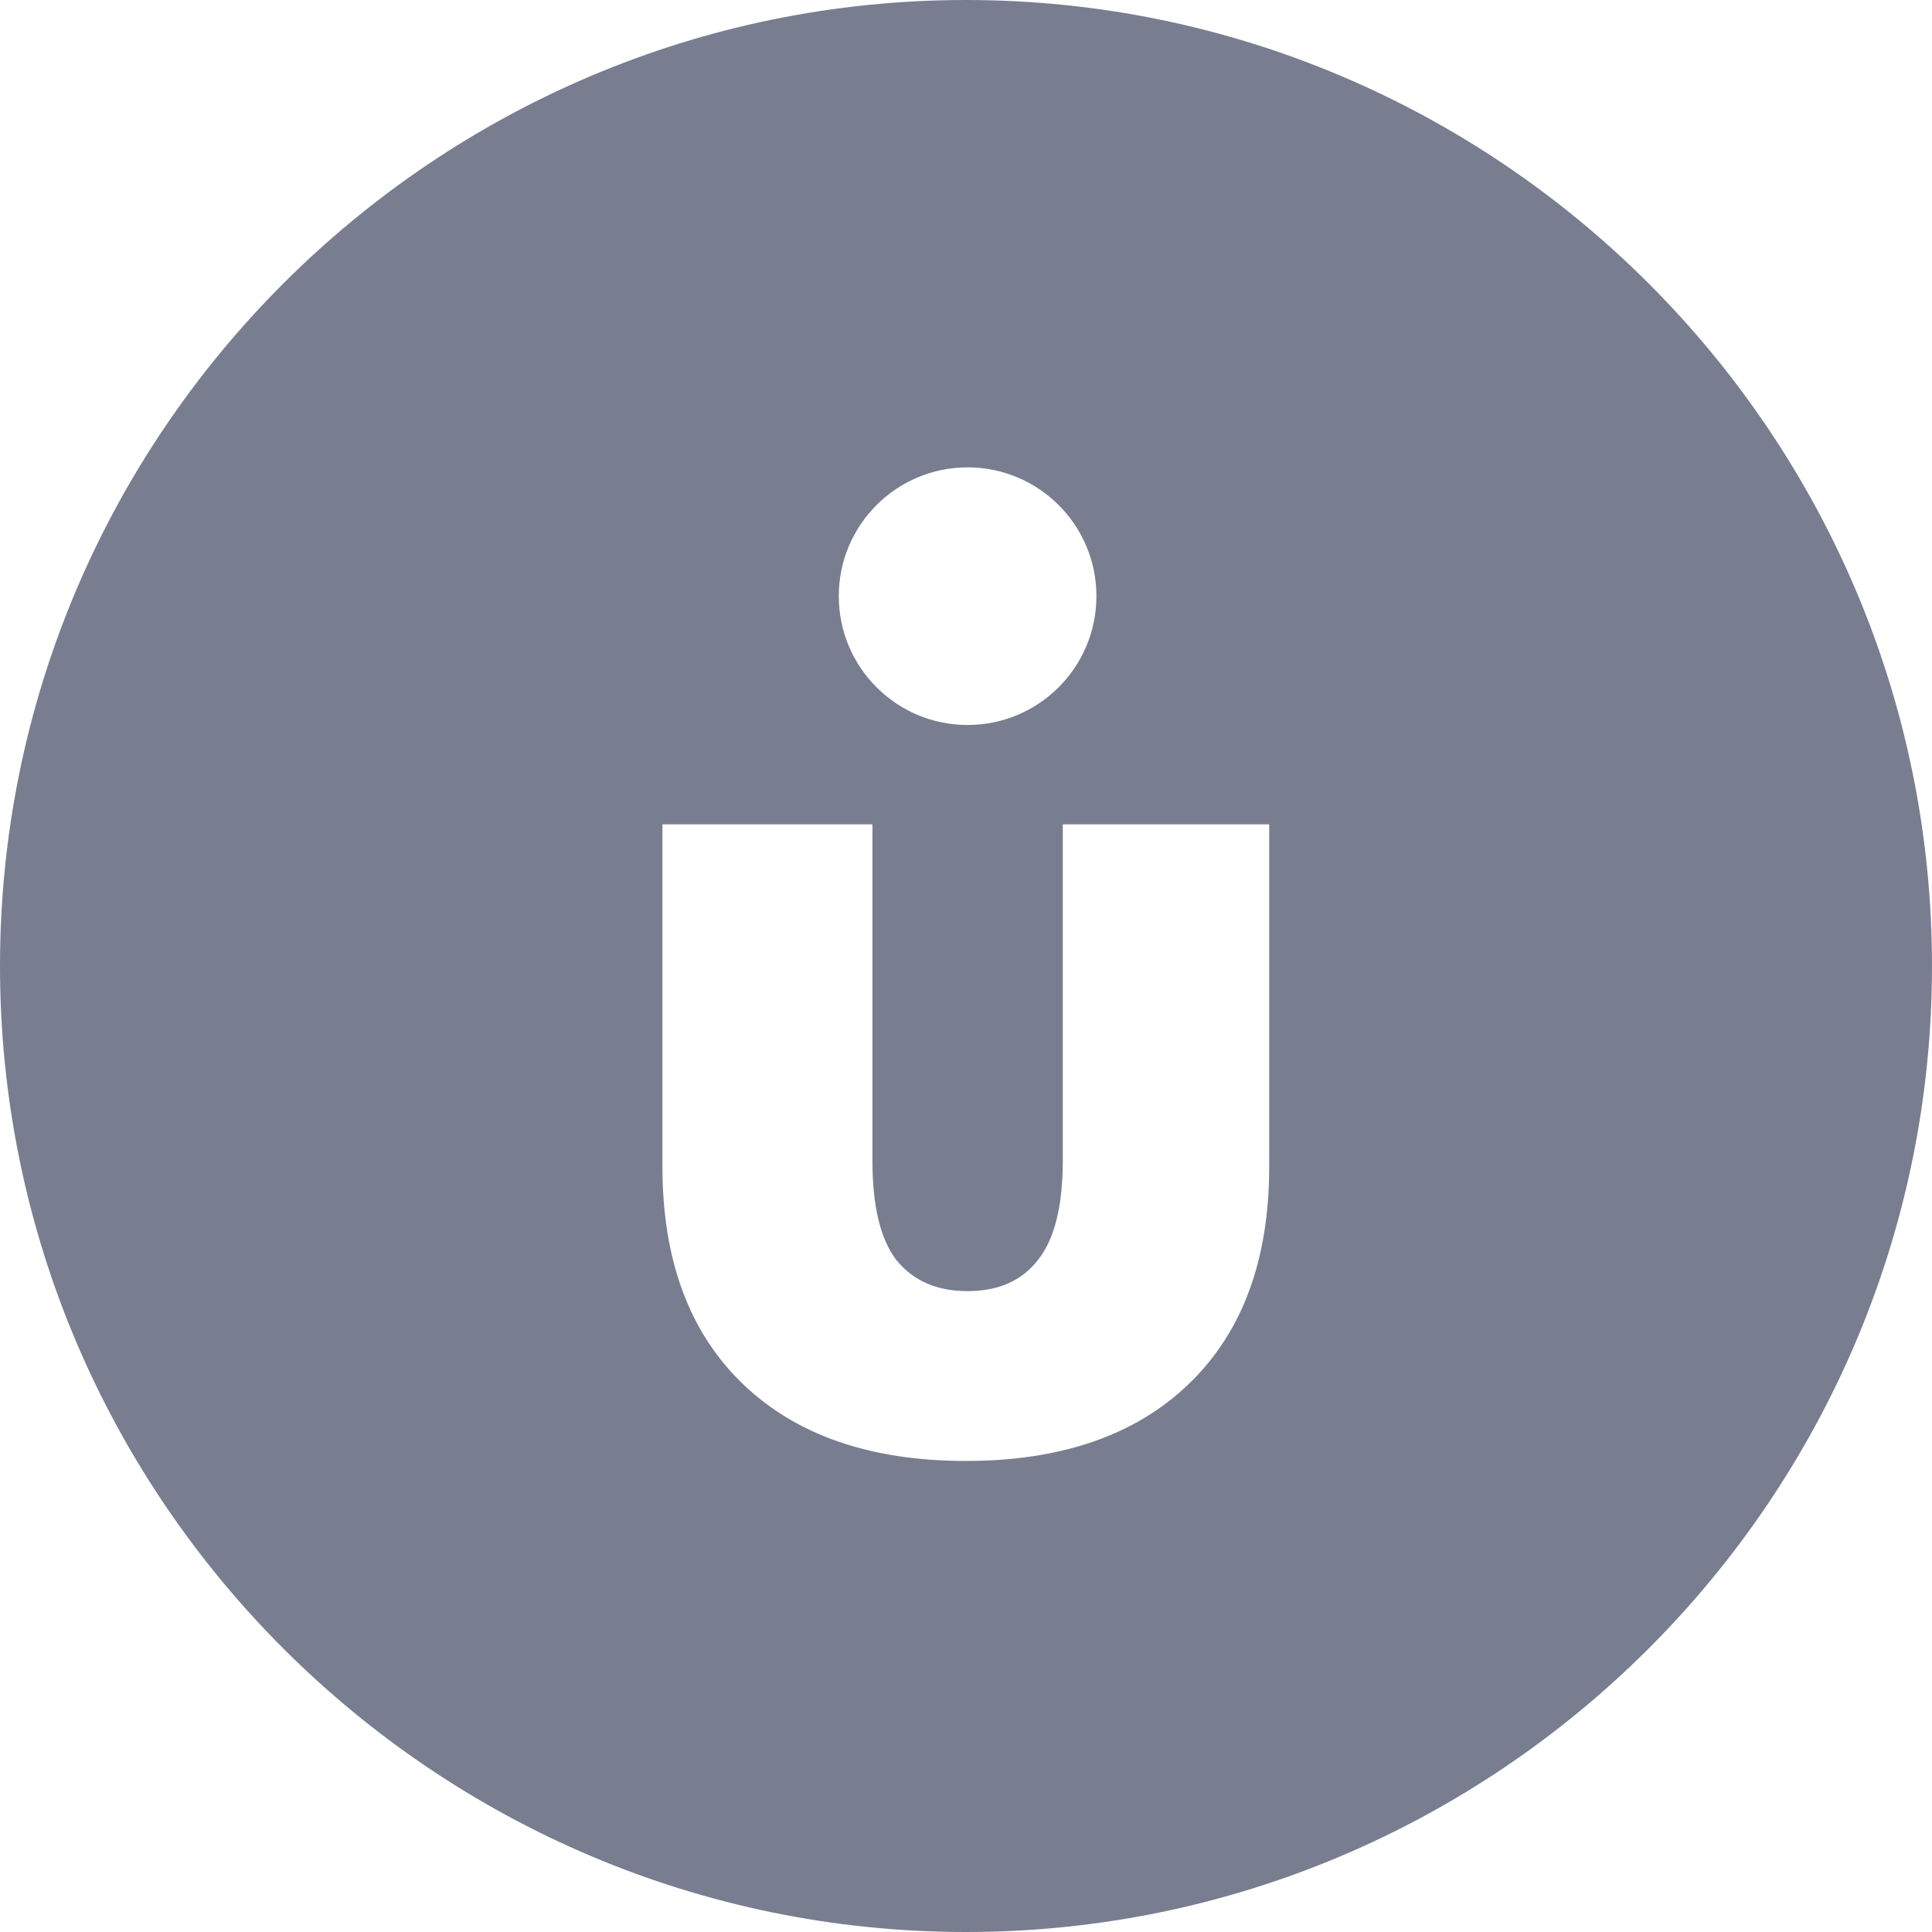 <svg width="32" height="32" viewBox="0 0 32 32" fill="none" xmlns="http://www.w3.org/2000/svg">
<path fill-rule="evenodd" clip-rule="evenodd" d="M0 16C0 7.163 7.205 0 16 0C24.795 0 32 7.163 32 16C32 24.837 24.795 32 16 32C7.205 32 0 24.837 0 16ZM18.16 9.874C18.16 11.053 17.205 12.008 16.026 12.008C14.848 12.008 13.893 11.053 13.893 9.874C13.893 8.696 14.848 7.741 16.026 7.741C17.205 7.741 18.16 8.696 18.16 9.874ZM12.298 22.917C13.182 23.771 14.415 24.198 15.997 24.198C17.579 24.198 18.812 23.771 19.696 22.917C20.58 22.063 21.022 20.865 21.022 19.323V13.653H17.603V19.22C17.603 19.976 17.466 20.526 17.191 20.87C16.925 21.213 16.537 21.385 16.026 21.385C15.515 21.385 15.123 21.213 14.847 20.87C14.582 20.526 14.45 19.976 14.45 19.22V13.653H10.972V19.323C10.972 20.865 11.414 22.063 12.298 22.917Z" fill="#787E90"/>
</svg>
